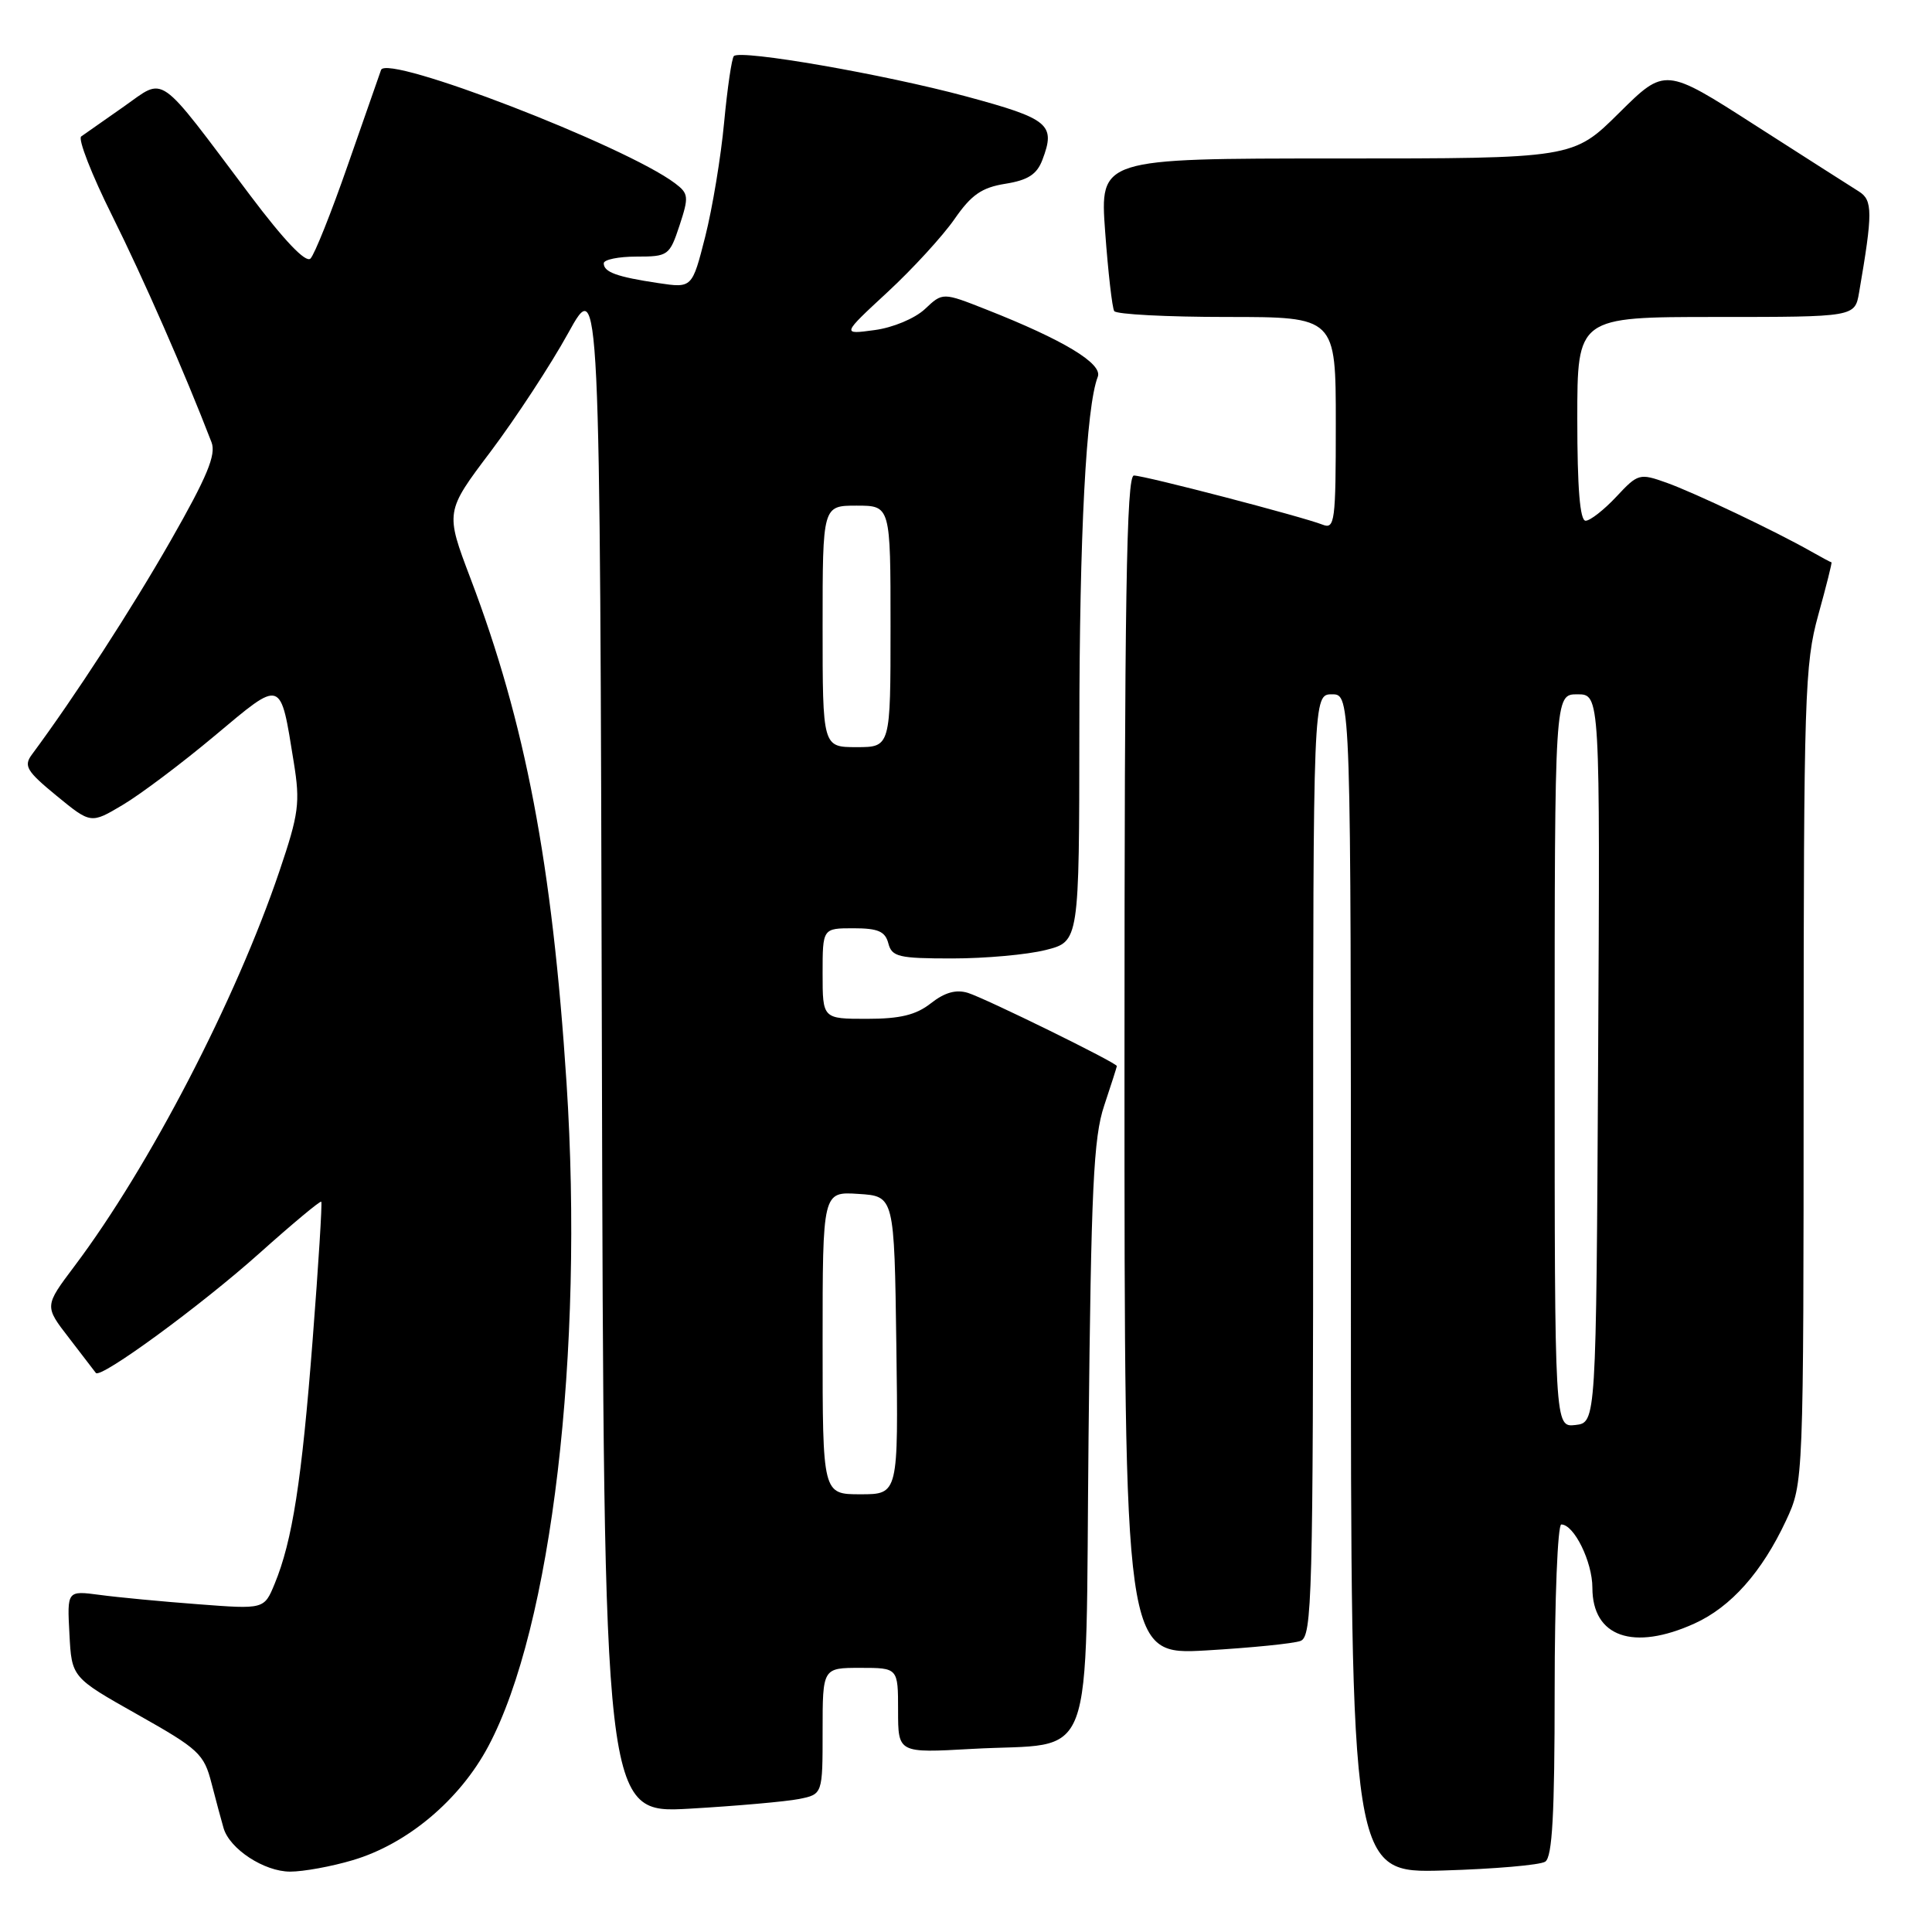 <?xml version="1.0" encoding="UTF-8" standalone="no"?>
<!DOCTYPE svg PUBLIC "-//W3C//DTD SVG 1.1//EN" "http://www.w3.org/Graphics/SVG/1.1/DTD/svg11.dtd" >
<svg xmlns="http://www.w3.org/2000/svg" xmlns:xlink="http://www.w3.org/1999/xlink" version="1.1" viewBox="0 0 256 256">
 <g >
 <path fill="currentColor"
d=" M 46.75 246.48 C 53.98 244.34 60.92 238.50 64.70 231.40 C 73.10 215.64 77.39 179.21 75.07 143.50 C 73.18 114.48 69.62 95.80 62.35 76.66 C 58.99 67.81 58.99 67.81 65.03 59.81 C 68.34 55.40 72.96 48.36 75.28 44.15 C 79.50 36.50 79.50 36.50 79.75 138.40 C 80.01 240.30 80.01 240.30 91.36 239.66 C 97.60 239.30 104.13 238.72 105.86 238.38 C 109.00 237.75 109.00 237.75 109.00 229.38 C 109.00 221.00 109.00 221.00 114.00 221.00 C 119.00 221.00 119.00 221.00 119.00 226.65 C 119.00 232.29 119.00 232.29 128.75 231.74 C 145.46 230.79 143.77 235.29 144.24 190.31 C 144.58 157.45 144.89 150.73 146.31 146.50 C 147.23 143.75 147.98 141.39 147.99 141.26 C 148.01 140.84 130.61 132.30 128.25 131.56 C 126.68 131.08 125.18 131.50 123.36 132.93 C 121.38 134.49 119.28 135.00 114.87 135.00 C 109.00 135.00 109.00 135.00 109.00 129.00 C 109.00 123.00 109.00 123.00 113.09 123.00 C 116.35 123.00 117.29 123.41 117.71 125.00 C 118.18 126.79 119.07 127.00 126.17 127.00 C 130.54 127.00 136.11 126.50 138.56 125.88 C 143.00 124.76 143.00 124.76 143.02 96.63 C 143.03 70.77 143.92 53.87 145.46 49.93 C 146.14 48.19 140.94 45.05 130.71 41.02 C 124.91 38.73 124.91 38.73 122.56 40.95 C 121.22 42.20 118.31 43.42 115.87 43.74 C 111.53 44.33 111.53 44.33 117.60 38.71 C 120.93 35.63 124.92 31.27 126.47 29.04 C 128.71 25.80 130.09 24.85 133.22 24.35 C 136.21 23.87 137.39 23.11 138.12 21.19 C 139.91 16.48 139.04 15.75 128.00 12.77 C 117.09 9.83 98.13 6.54 97.24 7.43 C 96.96 7.71 96.38 11.67 95.95 16.22 C 95.53 20.77 94.40 27.58 93.45 31.34 C 91.71 38.18 91.71 38.18 87.23 37.51 C 81.74 36.69 80.00 36.06 80.00 34.89 C 80.00 34.40 81.95 34.00 84.34 34.00 C 88.54 34.00 88.72 33.86 90.04 29.88 C 91.29 26.08 91.25 25.65 89.45 24.29 C 82.84 19.31 51.24 7.12 50.49 9.27 C 50.25 9.95 48.27 15.63 46.08 21.89 C 43.90 28.16 41.68 33.72 41.14 34.26 C 40.52 34.88 37.66 31.88 33.13 25.86 C 20.65 9.27 21.99 10.21 16.41 14.12 C 13.76 15.98 11.22 17.76 10.76 18.08 C 10.30 18.40 12.14 23.13 14.86 28.58 C 19.00 36.90 24.49 49.41 28.03 58.61 C 28.66 60.25 27.45 63.17 22.63 71.61 C 17.42 80.73 9.94 92.27 4.22 99.99 C 3.11 101.49 3.53 102.19 7.49 105.44 C 12.04 109.17 12.04 109.17 16.27 106.65 C 18.60 105.27 24.08 101.15 28.45 97.49 C 37.47 89.94 37.12 89.82 38.93 101.03 C 39.79 106.37 39.60 107.82 37.04 115.39 C 31.27 132.46 19.79 154.59 9.86 167.78 C 5.88 173.07 5.88 173.07 9.14 177.28 C 10.92 179.60 12.53 181.69 12.70 181.92 C 13.31 182.74 26.61 173.01 34.40 166.04 C 38.75 162.15 42.42 159.09 42.57 159.23 C 42.71 159.38 42.20 167.60 41.43 177.50 C 39.98 196.24 38.74 204.18 36.39 209.87 C 35.00 213.24 35.00 213.24 26.25 212.57 C 21.44 212.21 15.56 211.65 13.20 211.33 C 8.89 210.76 8.89 210.76 9.20 216.51 C 9.50 222.27 9.50 222.27 18.23 227.19 C 26.34 231.76 27.03 232.39 28.03 236.30 C 28.63 238.61 29.34 241.28 29.62 242.22 C 30.42 245.00 35.01 248.00 38.45 248.00 C 40.20 248.00 43.94 247.32 46.75 246.48 Z  M 204.75 246.68 C 205.69 246.08 206.00 240.40 206.00 223.94 C 206.00 211.87 206.40 202.00 206.88 202.00 C 208.57 202.00 211.00 206.95 211.00 210.39 C 211.00 216.91 216.43 218.80 224.54 215.12 C 229.36 212.93 233.46 208.32 236.65 201.50 C 238.98 196.50 238.98 196.50 238.99 142.48 C 239.00 92.19 239.13 87.98 240.93 81.49 C 241.99 77.66 242.78 74.52 242.68 74.51 C 242.58 74.51 241.38 73.86 240.00 73.08 C 235.27 70.39 224.49 65.27 220.82 63.96 C 217.25 62.69 217.04 62.74 214.17 65.82 C 212.53 67.57 210.70 69.00 210.10 69.00 C 209.35 69.00 209.00 64.64 209.00 55.50 C 209.00 42.00 209.00 42.00 227.39 42.00 C 245.78 42.00 245.78 42.00 246.34 38.75 C 248.16 28.18 248.16 26.52 246.31 25.37 C 245.32 24.75 239.13 20.80 232.56 16.59 C 220.63 8.93 220.63 8.93 214.54 14.96 C 208.45 21.00 208.45 21.00 177.09 21.00 C 145.73 21.00 145.73 21.00 146.44 30.72 C 146.83 36.06 147.37 40.79 147.64 41.22 C 147.90 41.65 154.62 42.00 162.56 42.00 C 177.00 42.00 177.00 42.00 177.00 56.11 C 177.00 69.14 176.87 70.16 175.25 69.52 C 172.55 68.46 151.66 63.01 150.25 63.01 C 149.26 63.00 149.00 79.29 149.00 141.15 C 149.00 219.31 149.00 219.31 159.83 218.69 C 165.79 218.34 171.41 217.78 172.33 217.43 C 173.86 216.84 174.00 211.72 174.00 154.39 C 174.00 92.00 174.00 92.00 176.50 92.00 C 179.00 92.00 179.00 92.00 179.00 170.10 C 179.00 248.21 179.00 248.21 191.25 247.85 C 197.99 247.65 204.06 247.13 204.75 246.68 Z  M 109.00 177.95 C 109.00 157.89 109.00 157.89 113.75 158.20 C 118.50 158.50 118.50 158.50 118.77 178.25 C 119.04 198.00 119.04 198.00 114.02 198.00 C 109.00 198.00 109.00 198.00 109.00 177.95 Z  M 109.00 83.00 C 109.00 67.00 109.00 67.00 113.50 67.00 C 118.00 67.00 118.00 67.00 118.00 83.00 C 118.00 99.00 118.00 99.00 113.50 99.00 C 109.00 99.00 109.00 99.00 109.00 83.00 Z  M 206.00 140.57 C 206.00 92.00 206.00 92.00 209.01 92.00 C 212.02 92.00 212.02 92.00 211.76 140.25 C 211.50 188.50 211.50 188.50 208.75 188.82 C 206.00 189.13 206.00 189.13 206.00 140.57 Z "/>
</g>
</svg>